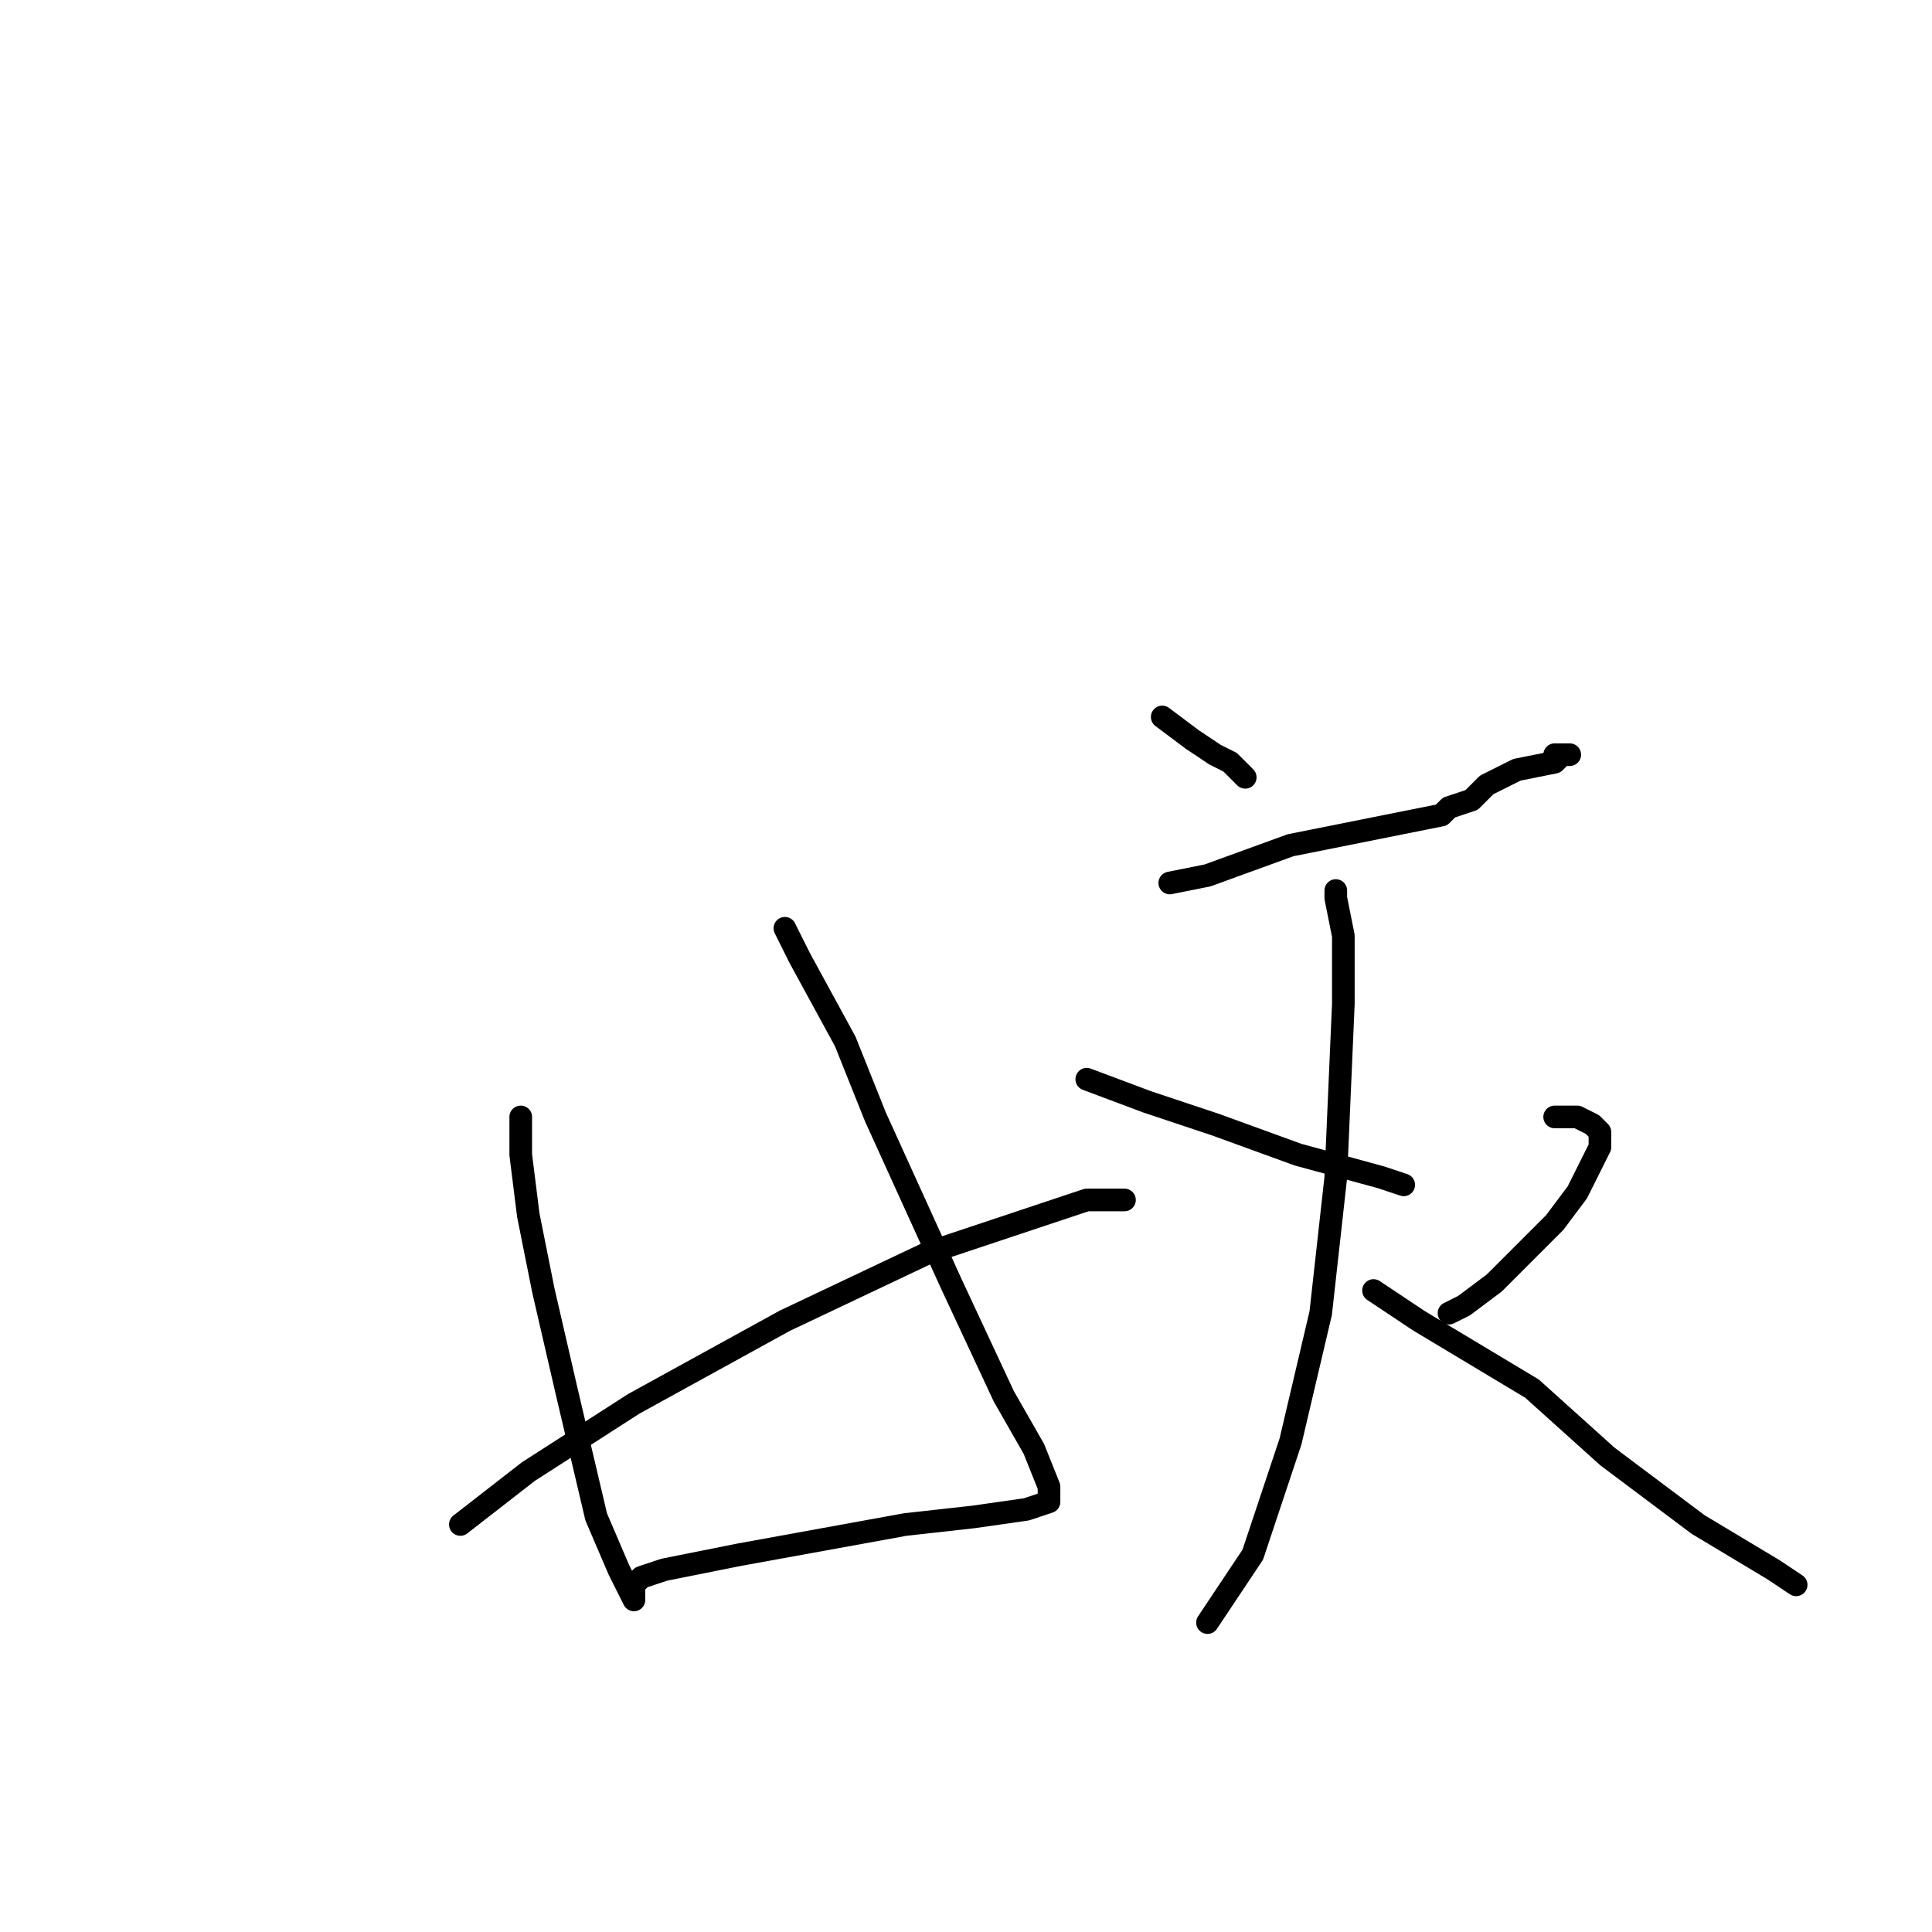 <?xml version="1.0" standalone="no"?>
    <svg width="256" height="256" xmlns="http://www.w3.org/2000/svg" version="1.1">
    <polyline stroke="black" stroke-width="3" stroke-linecap="round" fill="transparent" stroke-linejoin="round" points="69 148 69 153 70 161 72 171 75 184 79 201 82 208 84 212 84 212 84 211 84 211 84 210 85 209 88 208 98 206 109 204 120 202 129 201 136 200 139 199 139 197 137 192 133 185 126 170 121 159 116 148 112 138 106 127 104 123 104 123 " />
        <polyline stroke="black" stroke-width="3" stroke-linecap="round" fill="transparent" stroke-linejoin="round" points="61 202 70 195 84 186 104 175 123 166 144 159 149 159 149 159 " />
        <polyline stroke="black" stroke-width="3" stroke-linecap="round" fill="transparent" stroke-linejoin="round" points="154 95 158 98 161 100 163 101 164 102 165 103 165 103 165 103 " />
        <polyline stroke="black" stroke-width="3" stroke-linecap="round" fill="transparent" stroke-linejoin="round" points="155 117 160 116 171 112 176 111 181 110 186 109 191 108 192 107 195 106 197 104 201 102 206 101 207 100 208 100 207 100 206 100 206 101 206 101 " />
        <polyline stroke="black" stroke-width="3" stroke-linecap="round" fill="transparent" stroke-linejoin="round" points="177 118 177 119 178 124 178 133 177 156 175 174 171 191 166 206 160 215 160 215 " />
        <polyline stroke="black" stroke-width="3" stroke-linecap="round" fill="transparent" stroke-linejoin="round" points="182 171 188 175 203 184 213 193 225 202 235 208 238 210 238 210 " />
        <polyline stroke="black" stroke-width="3" stroke-linecap="round" fill="transparent" stroke-linejoin="round" points="144 143 152 146 161 149 172 153 183 156 186 157 186 157 " />
        <polyline stroke="black" stroke-width="3" stroke-linecap="round" fill="transparent" stroke-linejoin="round" points="206 148 207 148 209 148 211 149 212 150 212 152 209 158 206 162 202 166 198 170 194 173 192 174 192 174 " />
        </svg>